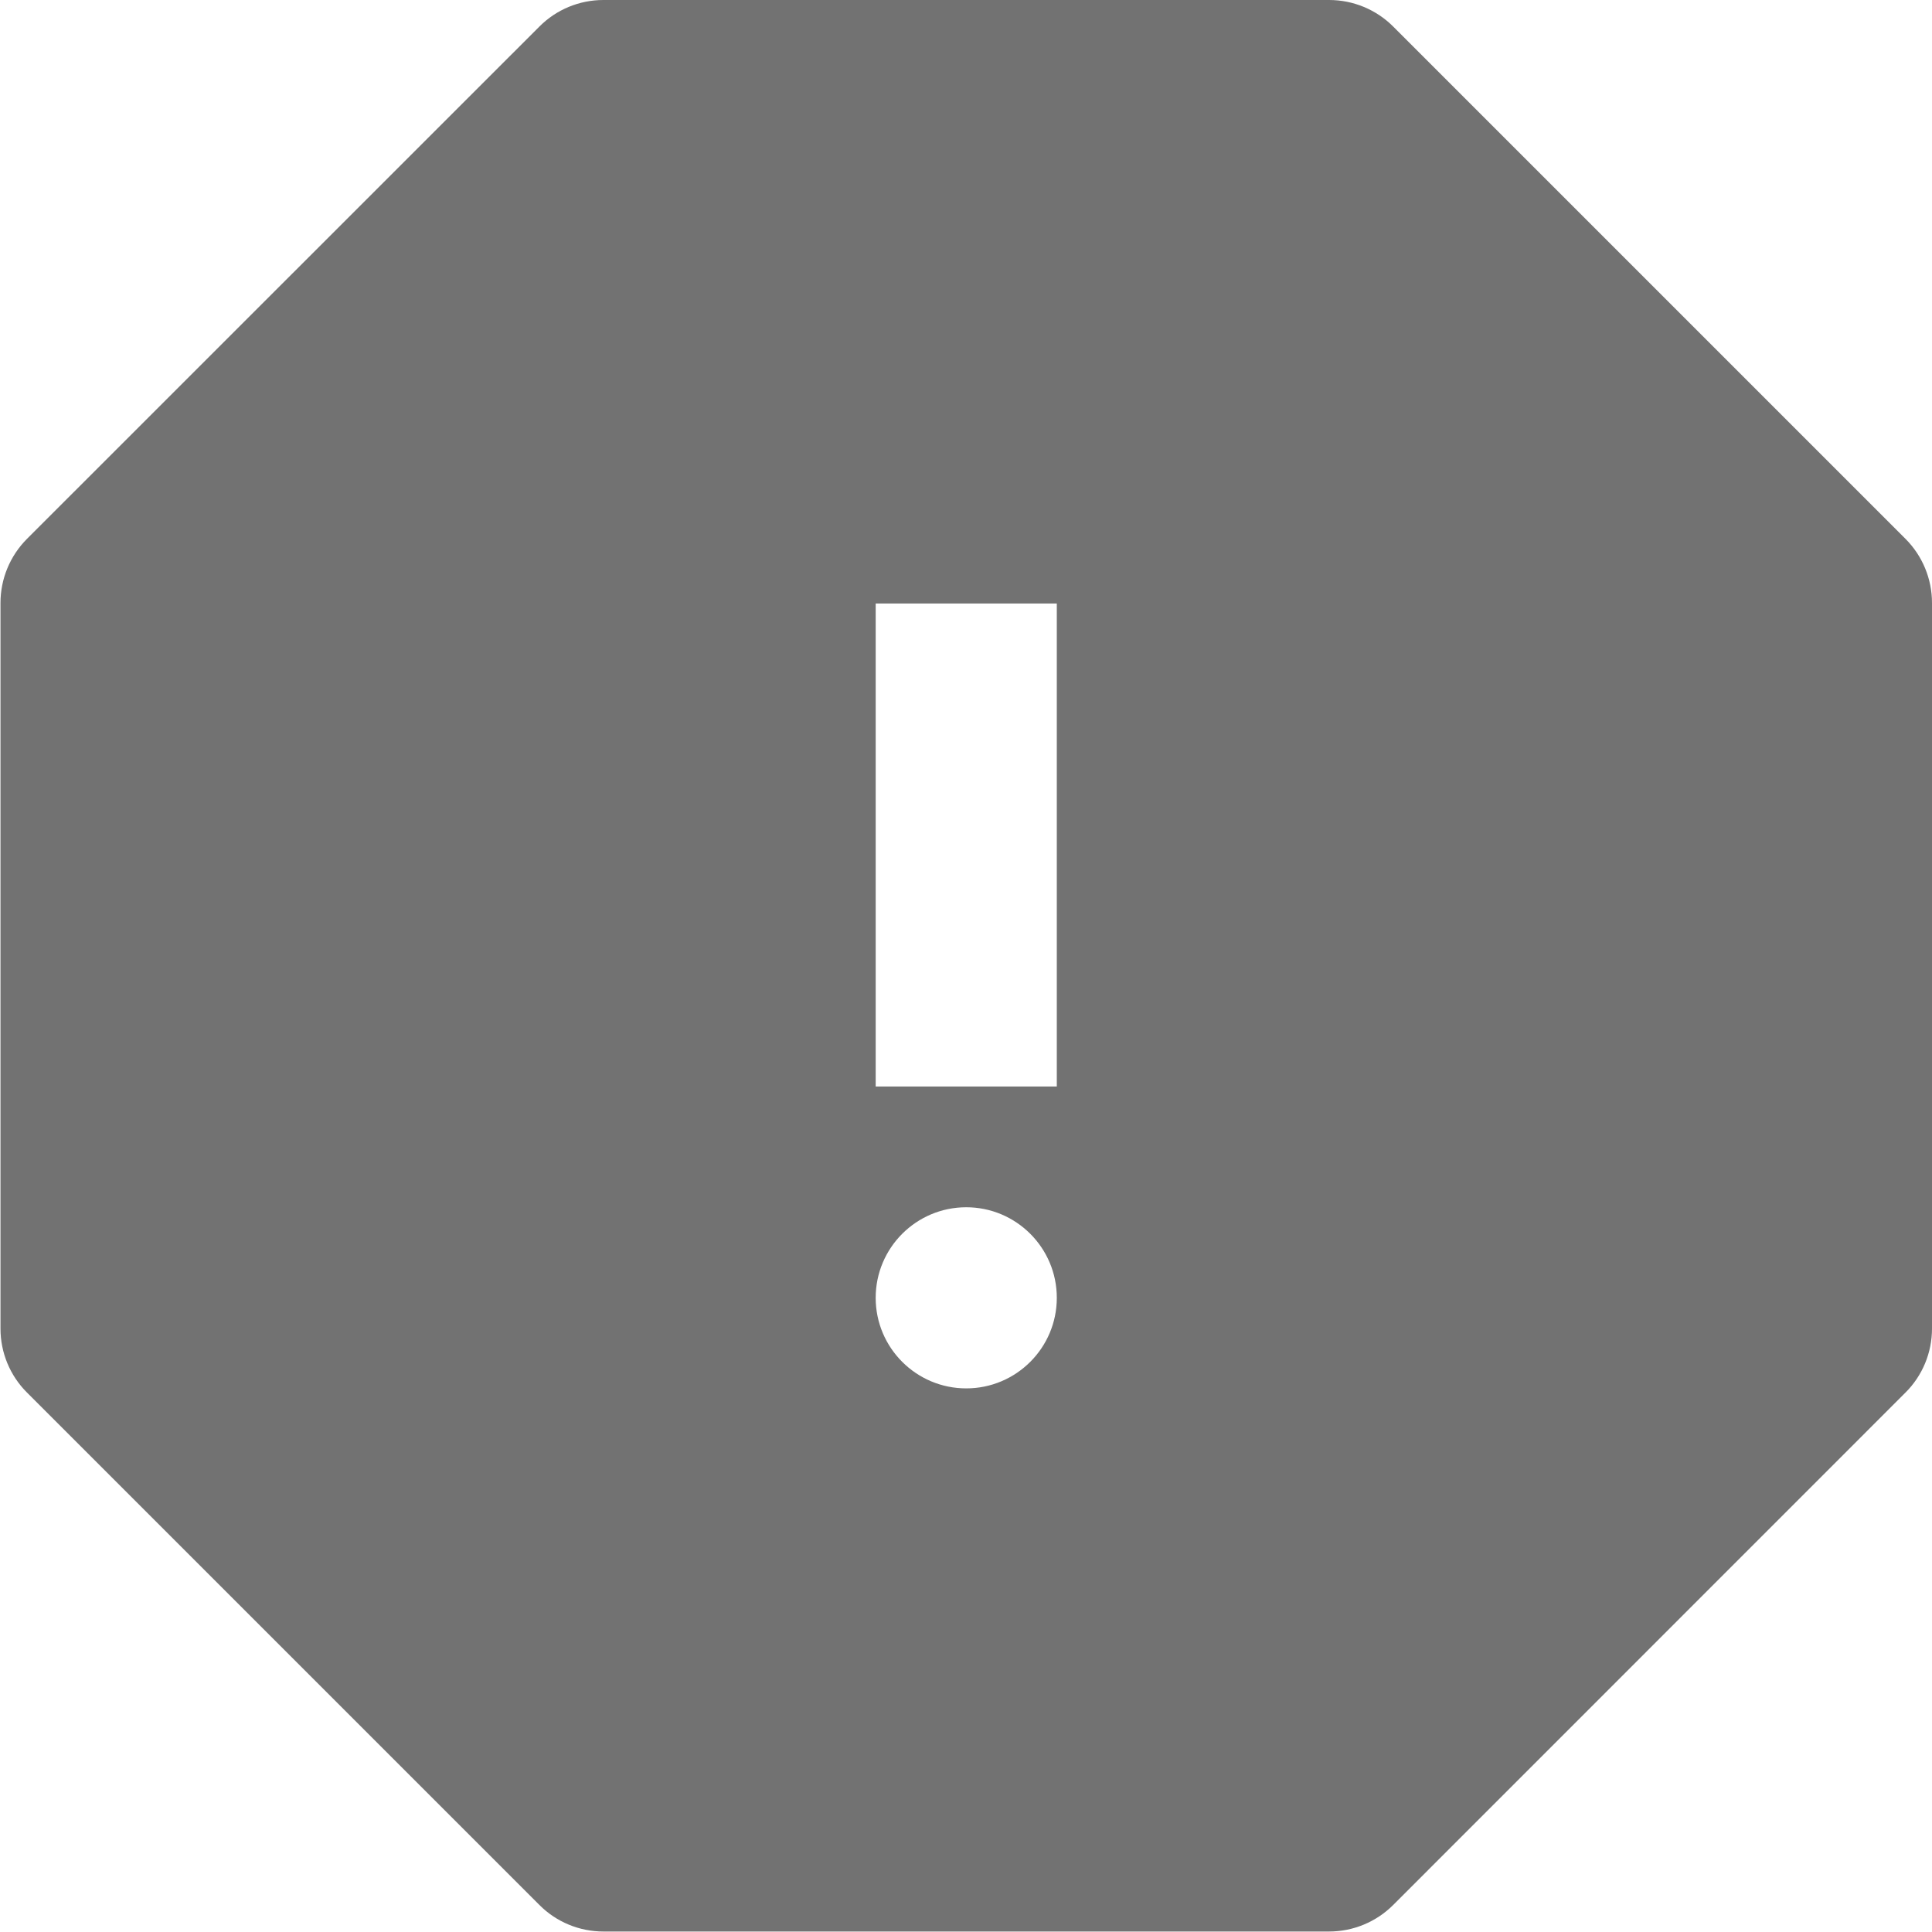 <svg width="16" height="16" viewBox="0 0 16 16" fill="none" xmlns="http://www.w3.org/2000/svg">
<path fill-rule="evenodd" clip-rule="evenodd" d="M15.78 11.533L11.538 15.776C11.397 15.917 11.206 15.996 11.007 15.996L4.997 15.996C4.798 15.996 4.607 15.917 4.467 15.776L0.224 11.533C0.083 11.393 0.004 11.202 0.004 11.003L0.004 4.993C0.004 4.794 0.083 4.603 0.224 4.462L4.467 0.22C4.607 0.079 4.798 -1.73895e-08 4.997 0L11.007 2.4328e-06C11.206 1.49651e-06 11.397 0.079 11.538 0.22L15.78 4.462C15.921 4.603 16 4.794 16 4.993L16 11.003C16 11.202 15.921 11.393 15.78 11.533ZM7.252 10.748C7.252 11.162 7.588 11.498 8.002 11.498C8.416 11.498 8.752 11.162 8.752 10.748C8.752 10.334 8.416 9.998 8.002 9.998C7.588 9.998 7.252 10.334 7.252 10.748ZM8.752 4.998V8.998H7.252L7.252 4.998L8.752 4.998Z" fill="#727272"/>
</svg>
